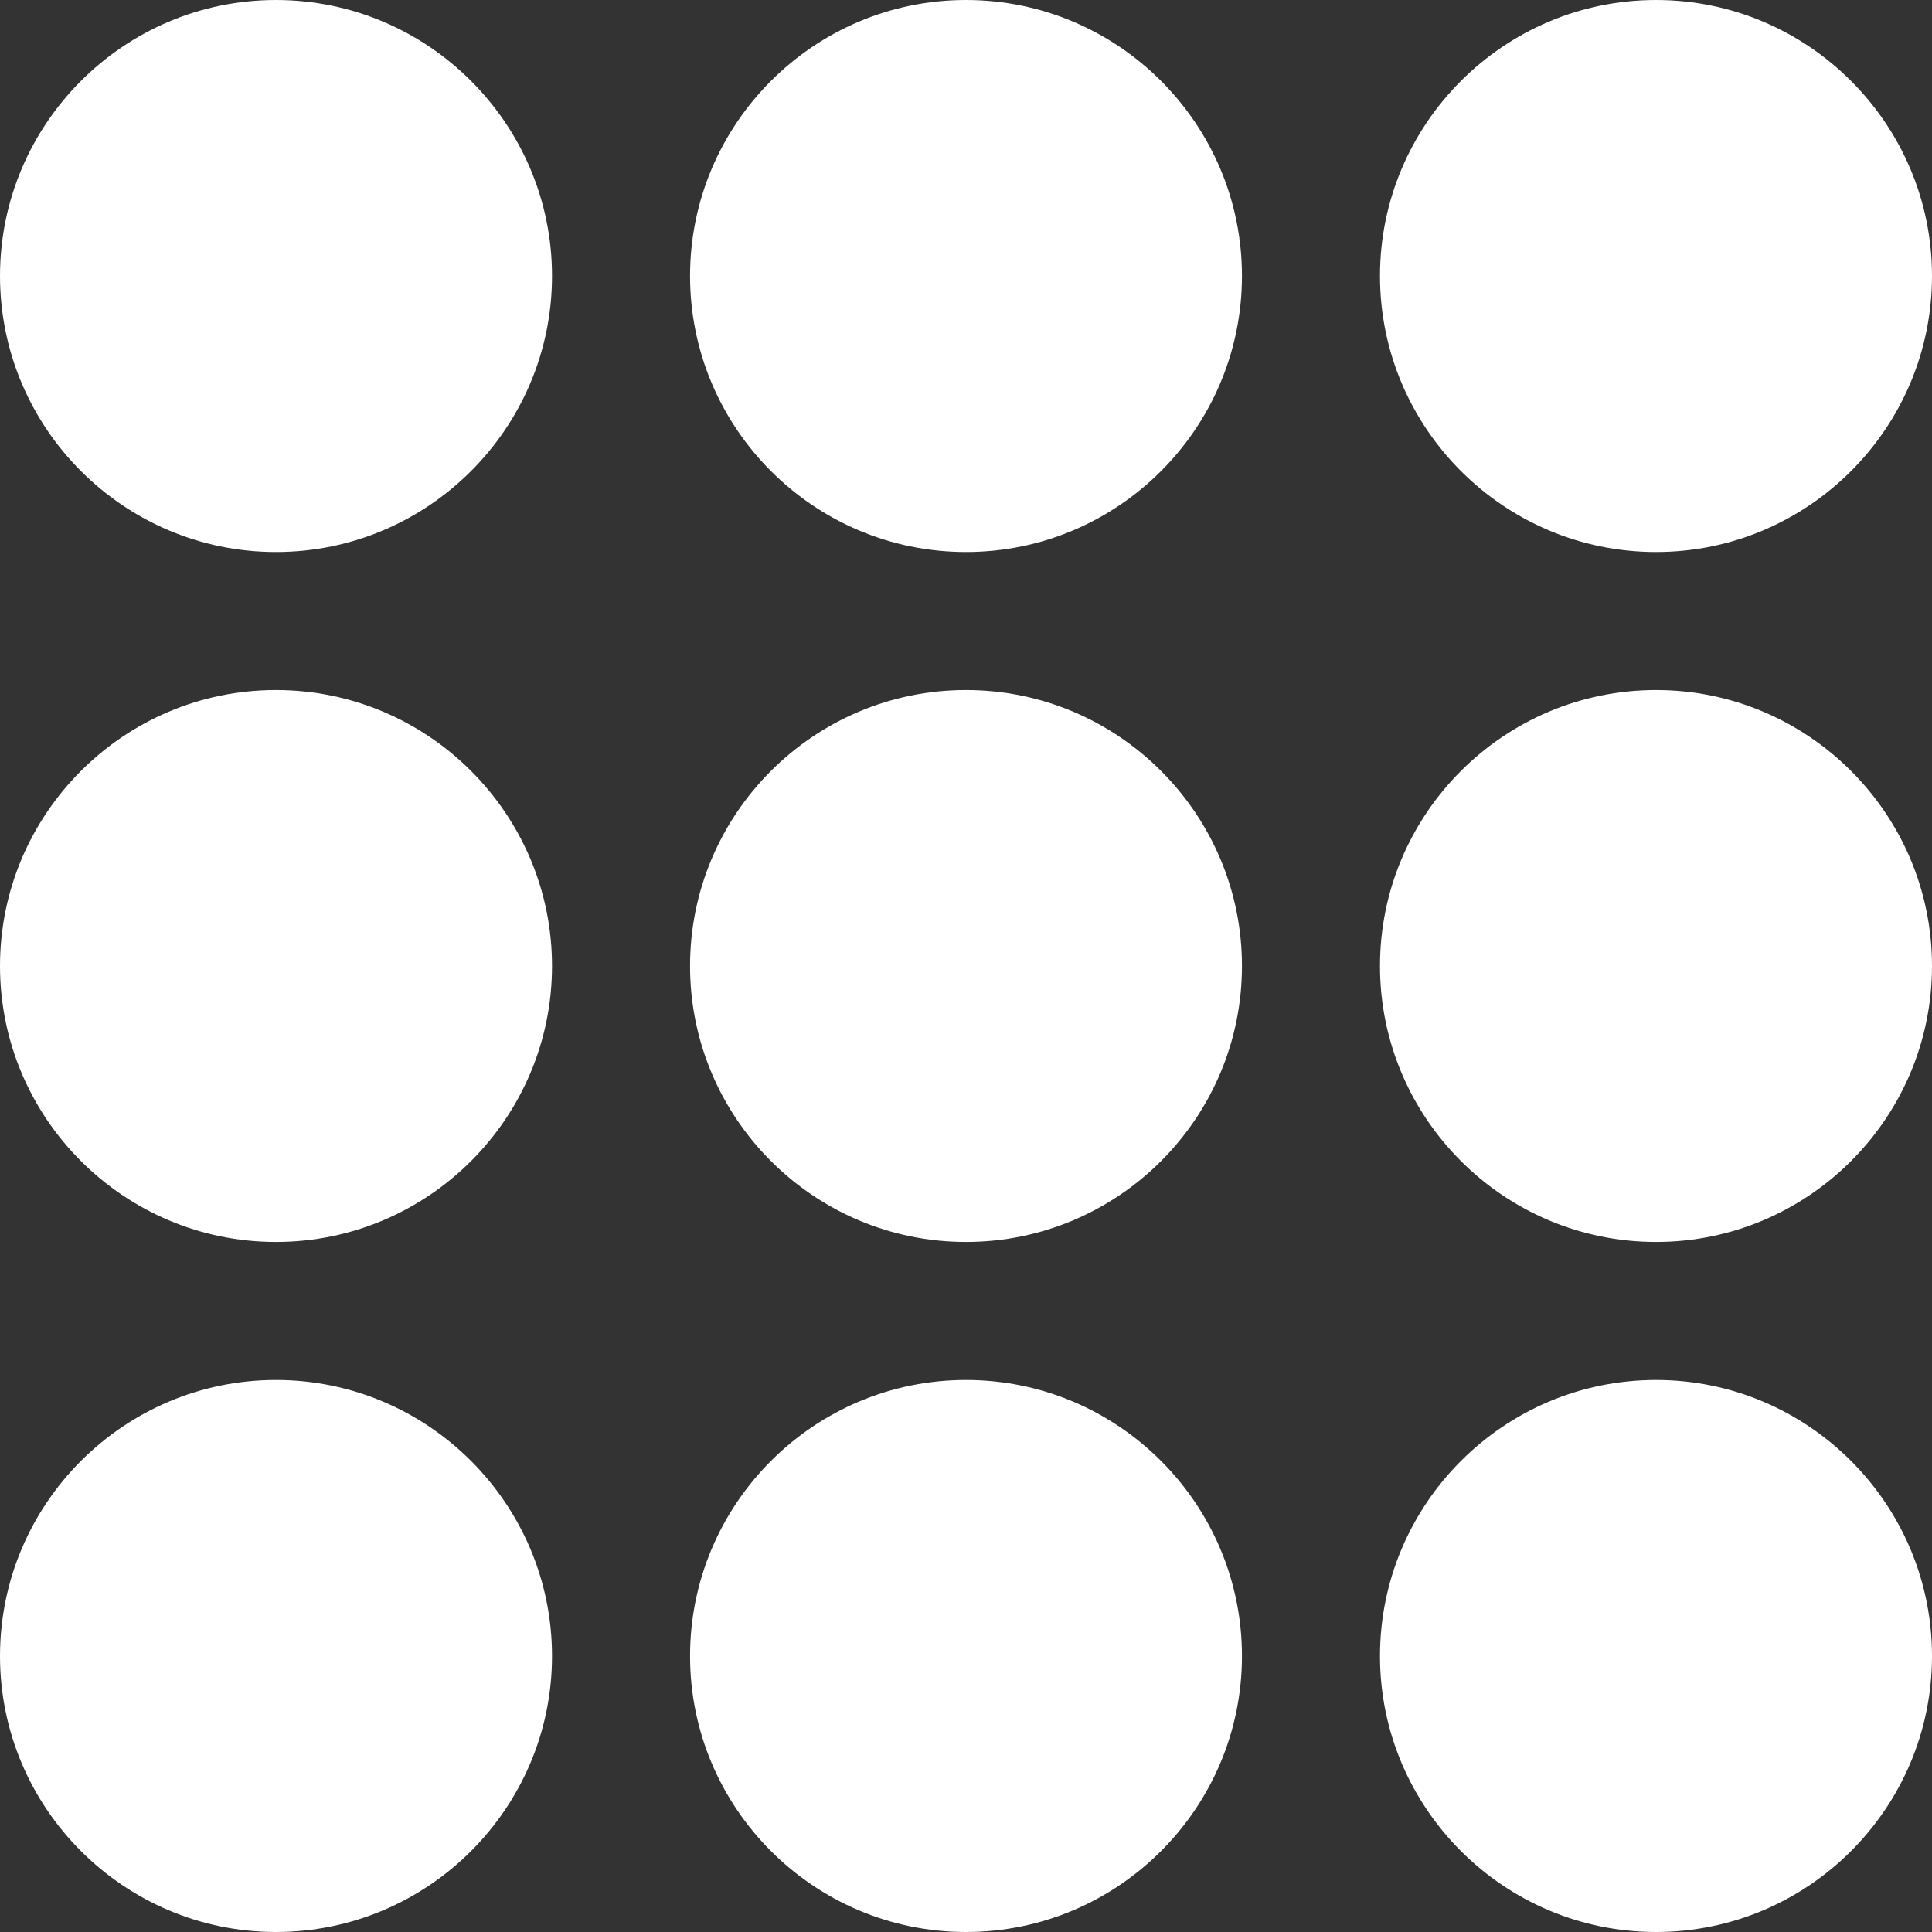 <svg width="18" height="18" viewBox="0 0 18 18" fill="none" xmlns="http://www.w3.org/2000/svg">
<rect x="0" y="0" width="18" height="18" fill="#333333" stroke="none"/>
<path fill-rule="evenodd" clip-rule="evenodd" d="M0 2.571C0 1.154 1.154 0 2.571 0C3.989 0 5.143 1.154 5.143 2.571C5.143 3.989 3.989 5.143 2.571 5.143C1.154 5.143 0 3.989 0 2.571ZM2.571 6.429C1.154 6.429 0 7.582 0 9C0 10.418 1.154 11.571 2.571 11.571C3.989 11.571 5.143 10.418 5.143 9C5.143 7.582 3.989 6.429 2.571 6.429ZM2.571 12.857C1.154 12.857 0 14.011 0 15.429C0 16.846 1.154 18 2.571 18C3.989 18 5.143 16.846 5.143 15.429C5.143 14.011 3.989 12.857 2.571 12.857ZM9 12.857C7.582 12.857 6.429 14.011 6.429 15.429C6.429 16.846 7.582 18 9 18C10.418 18 11.571 16.846 11.571 15.429C11.571 14.011 10.418 12.857 9 12.857ZM12.857 15.429C12.857 14.011 14.011 12.857 15.429 12.857C16.846 12.857 18 14.011 18 15.429C18 16.846 16.846 18 15.429 18C14.011 18 12.857 16.846 12.857 15.429ZM6.429 9C6.429 7.582 7.582 6.429 9 6.429C10.418 6.429 11.571 7.582 11.571 9C11.571 10.418 10.418 11.571 9 11.571C7.582 11.571 6.429 10.418 6.429 9ZM15.429 6.429C14.011 6.429 12.857 7.582 12.857 9C12.857 10.418 14.011 11.571 15.429 11.571C16.846 11.571 18 10.418 18 9C18 7.582 16.846 6.429 15.429 6.429ZM9 0C7.582 0 6.429 1.154 6.429 2.571C6.429 3.989 7.582 5.143 9 5.143C10.418 5.143 11.571 3.989 11.571 2.571C11.571 1.154 10.418 0 9 0ZM18 2.571C18 3.989 16.846 5.143 15.429 5.143C14.011 5.143 12.857 3.989 12.857 2.571C12.857 1.154 14.011 0 15.429 0C16.846 0 18 1.154 18 2.571Z" fill="white"/>
</svg>
